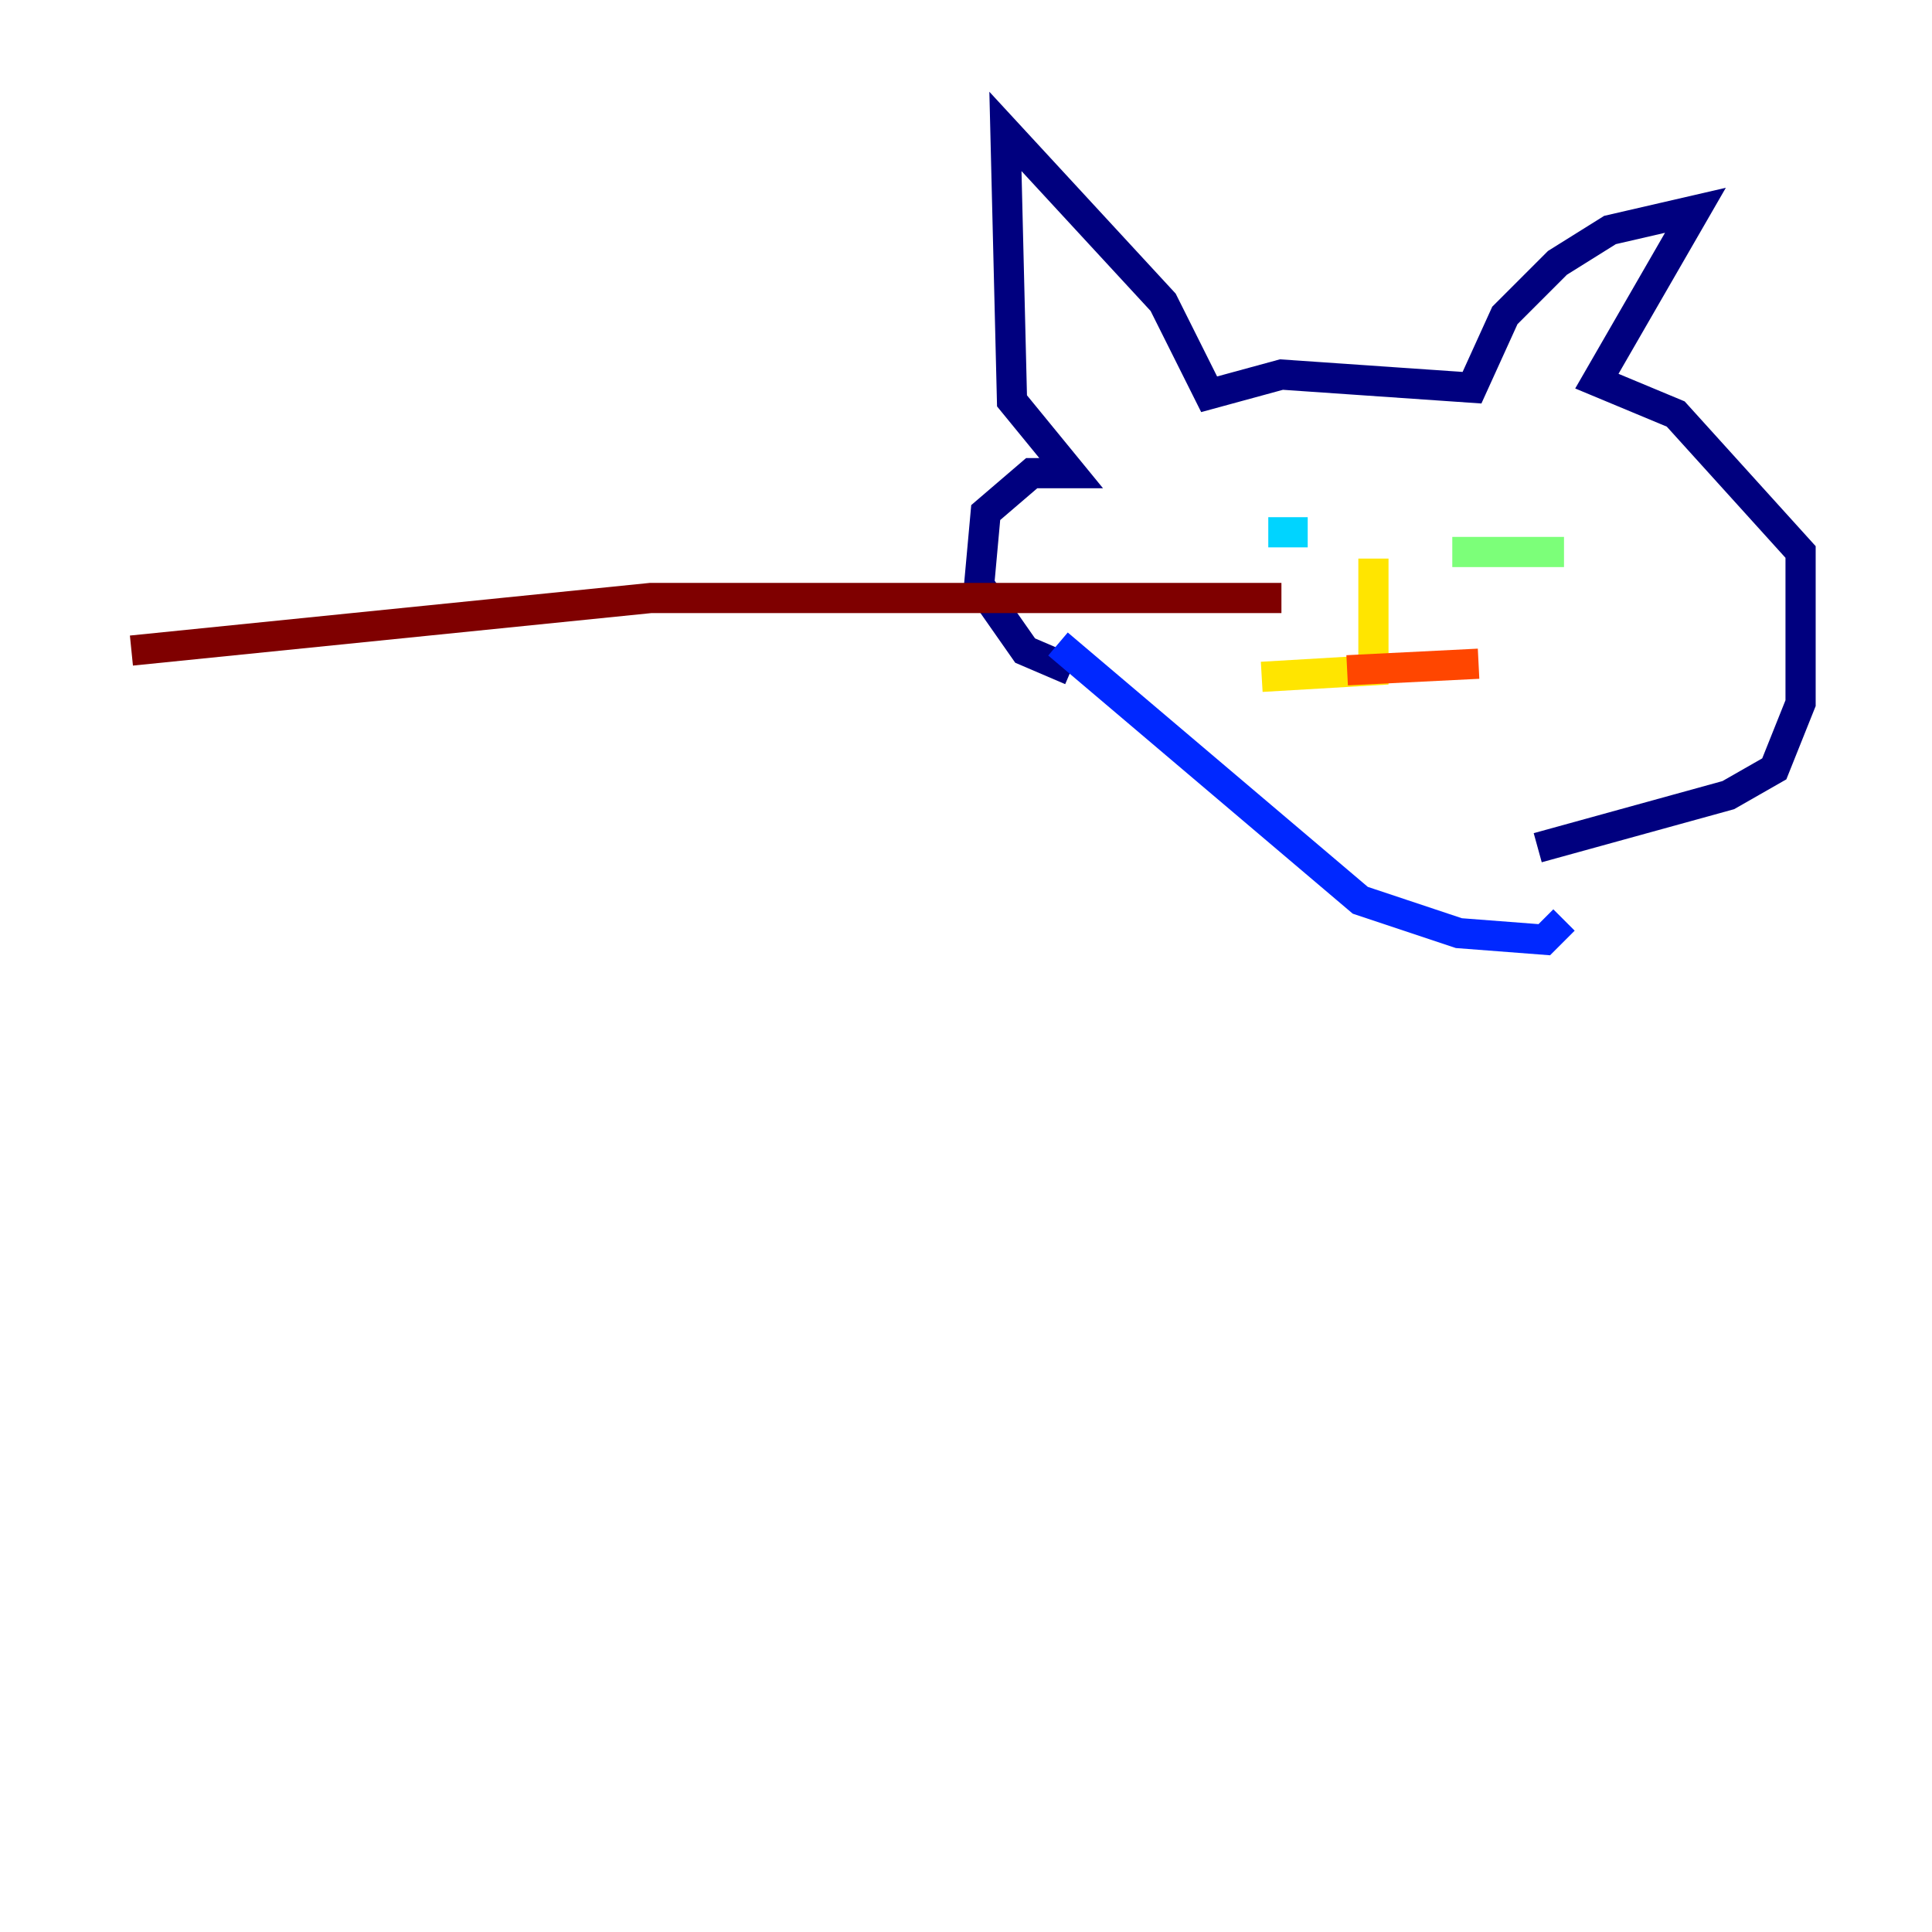 <?xml version="1.0" encoding="utf-8" ?>
<svg baseProfile="tiny" height="128" version="1.2" viewBox="0,0,128,128" width="128" xmlns="http://www.w3.org/2000/svg" xmlns:ev="http://www.w3.org/2001/xml-events" xmlns:xlink="http://www.w3.org/1999/xlink"><defs /><polyline fill="none" points="70.966,44.408 67.918,43.102 64.871,38.748 65.306,33.959 68.354,31.347 70.966,31.347 67.048,26.558 66.612,8.707 77.061,20.027 80.109,26.122 84.898,24.816 97.524,25.687 99.701,20.898 103.184,17.415 106.667,15.238 112.326,13.932 105.796,25.252 111.02,27.429 119.293,36.571 119.293,46.585 117.551,50.939 114.503,52.68 101.878,56.163" stroke="#00007f" stroke-width="2" /><polyline fill="none" points="70.095,42.667 90.122,59.646 96.653,61.823 102.313,62.258 103.619,60.952" stroke="#0028ff" stroke-width="2" /><polyline fill="none" points="84.027,35.265 86.639,35.265" stroke="#00d4ff" stroke-width="2" /><polyline fill="none" points="96.218,36.571 103.619,36.571" stroke="#7cff79" stroke-width="2" /><polyline fill="none" points="90.993,37.007 90.993,44.408 83.592,44.843" stroke="#ffe500" stroke-width="2" /><polyline fill="none" points="89.252,44.408 97.959,43.973" stroke="#ff4600" stroke-width="2" /><polyline fill="none" points="84.898,39.619 43.102,39.619 8.707,43.102" stroke="#7f0000" stroke-width="2" /></svg>